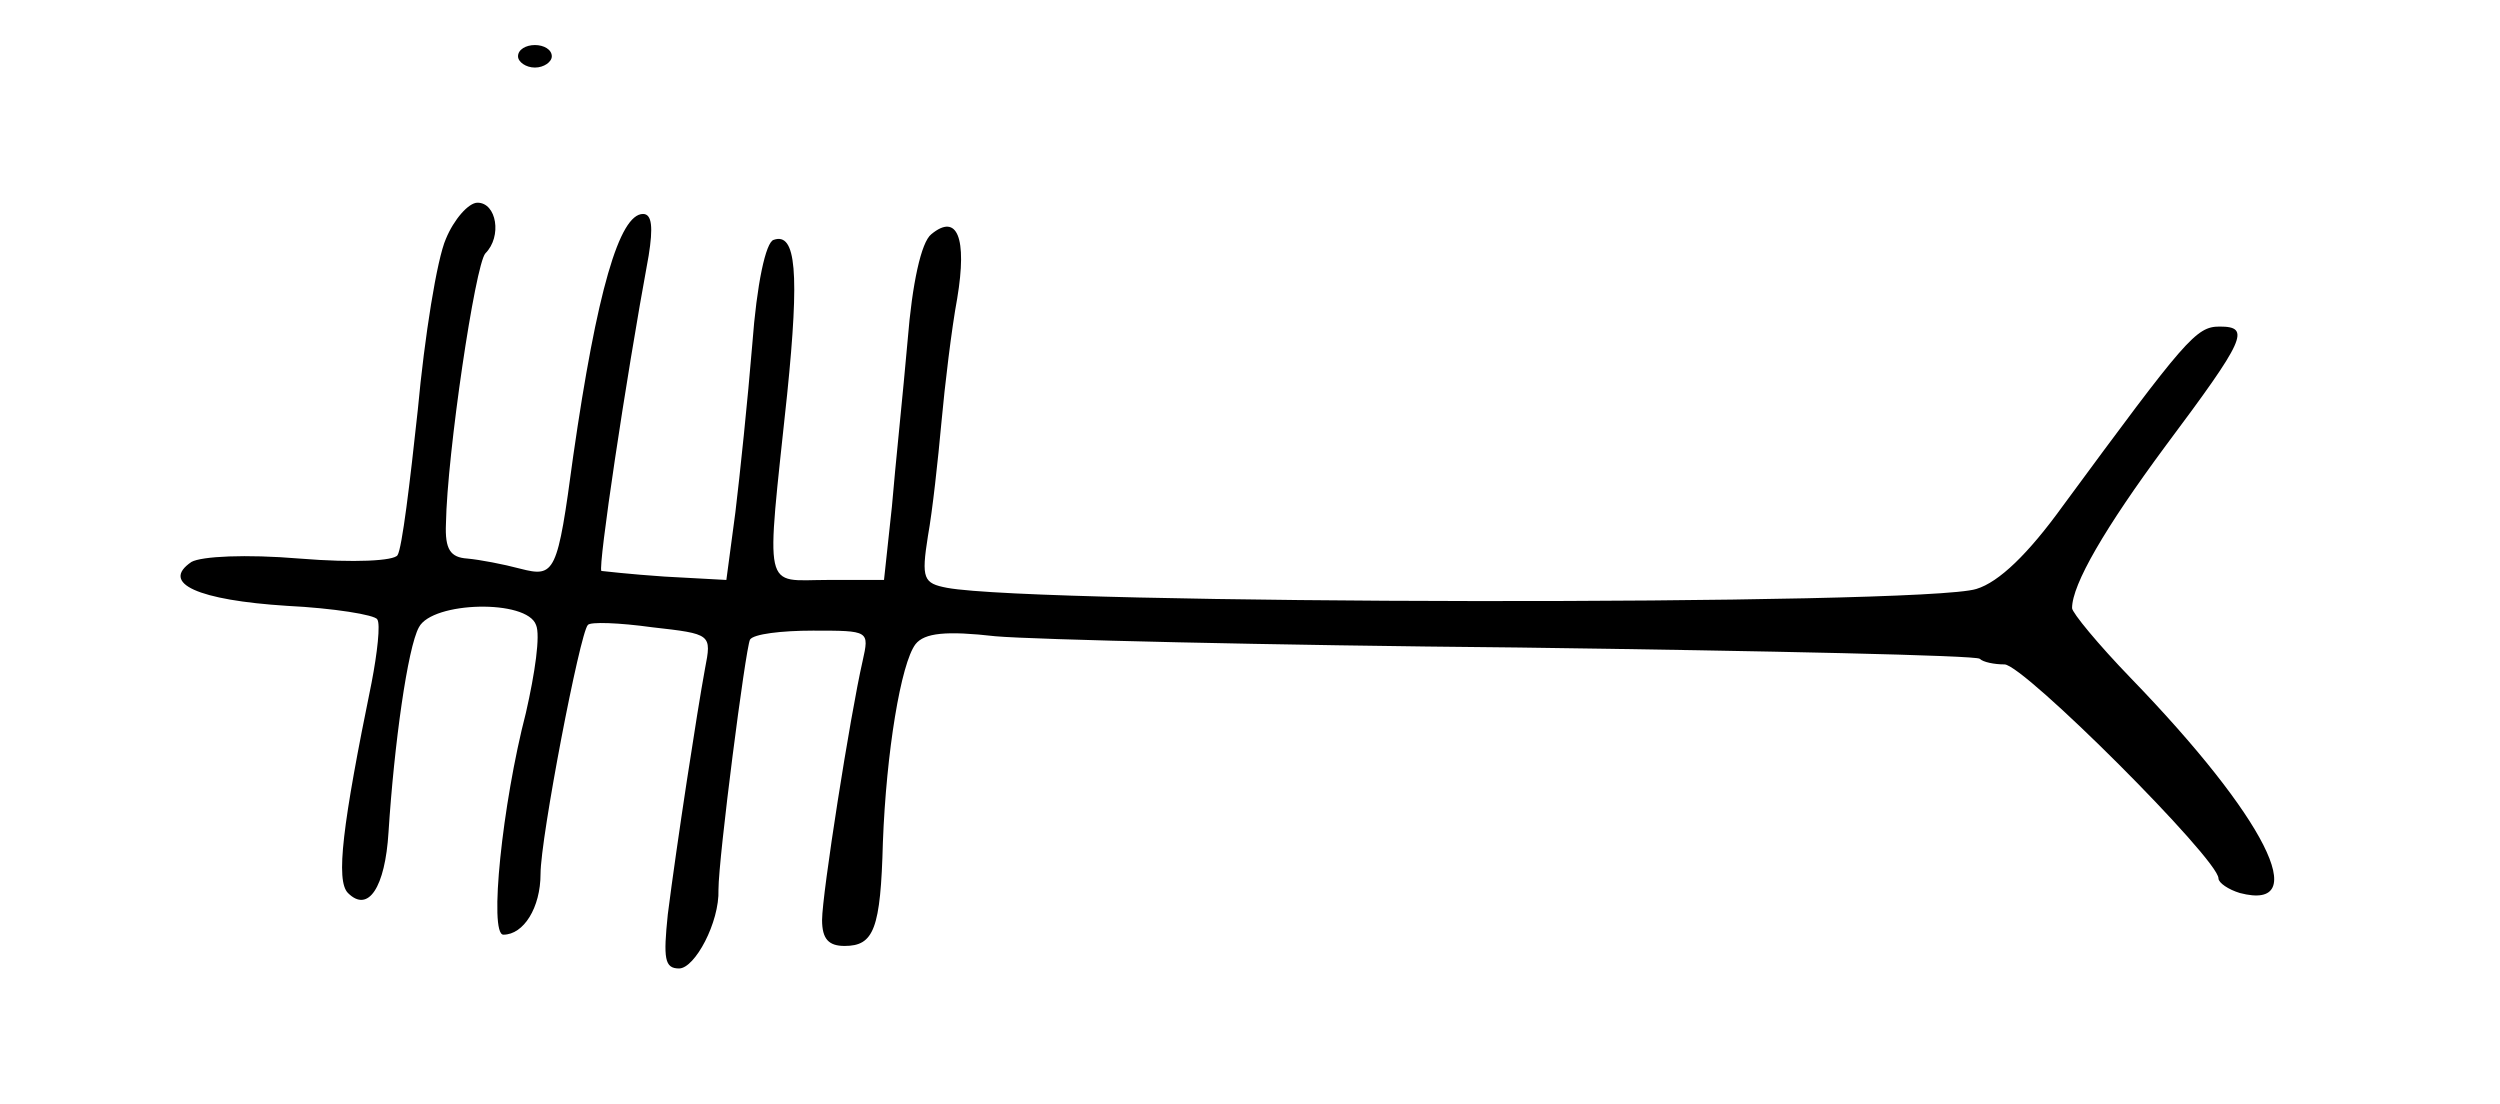 <?xml version="1.0" standalone="no"?>
<!DOCTYPE svg PUBLIC "-//W3C//DTD SVG 20010904//EN"
 "http://www.w3.org/TR/2001/REC-SVG-20010904/DTD/svg10.dtd">
<svg version="1.0" xmlns="http://www.w3.org/2000/svg"
 width="222pt" height="98pt" viewBox="0 0 222 98"
 preserveAspectRatio="xMidYMid meet">
<g transform="translate(0,98) scale(0.1,-0.1)"
fill="#000000" stroke="none">
<path d="M460 930 c0 -5 7 -10 15 -10 8 0 15 5 15 10 0 6 -7 10 -15 10 -8 0
-15 -4 -15 -10z"/>
<path d="M396 768 c-8 -18 -19 -87 -25 -152 -7 -65 -14 -123 -18 -129 -3 -5
-38 -7 -87 -3 -48 4 -87 2 -96 -3 -28 -19 6 -34 85 -39 41 -2 78 -8 80 -12 3
-4 0 -30 -5 -56 -26 -127 -32 -176 -21 -187 18 -18 33 5 36 54 5 78 17 164 27
182 12 23 96 25 104 2 4 -9 -1 -43 -9 -78 -21 -81 -33 -197 -20 -197 18 0 33
24 33 54 0 32 35 214 42 221 2 3 28 2 57 -2 53 -6 53 -6 47 -37 -7 -38 -25
-155 -33 -218 -4 -39 -3 -48 10 -48 14 0 36 41 35 70 0 28 24 214 28 222 3 5
28 8 56 8 50 0 50 0 44 -27 -11 -48 -36 -207 -36 -230 0 -17 6 -23 20 -23 26
0 32 15 34 92 3 80 16 159 29 176 8 10 27 12 71 7 34 -3 243 -8 465 -10 222
-3 406 -7 409 -10 3 -3 13 -5 22 -5 17 0 190 -173 190 -190 0 -4 9 -10 19 -13
65 -17 23 67 -97 191 -29 30 -52 58 -52 62 0 21 29 71 83 144 71 95 76 106 48
106 -21 0 -30 -11 -139 -159 -31 -43 -57 -68 -77 -74 -47 -15 -833 -14 -914 1
-21 4 -23 8 -17 46 4 22 9 68 12 101 3 33 9 83 14 110 9 54 0 76 -23 57 -9 -7
-17 -44 -21 -94 -4 -46 -11 -112 -14 -148 l-7 -65 -50 0 c-58 0 -55 -15 -36
165 11 108 8 144 -12 137 -7 -2 -15 -39 -19 -93 -4 -49 -11 -116 -15 -149 l-8
-60 -55 3 c-30 2 -56 5 -56 5 -3 4 21 166 42 280 4 25 3 37 -5 37 -21 0 -41
-69 -62 -215 -14 -104 -16 -108 -47 -100 -15 4 -36 8 -47 9 -15 1 -20 8 -19
31 1 62 26 230 35 240 15 15 10 45 -7 45 -8 0 -21 -15 -28 -32z"/>
</g>
</svg>
